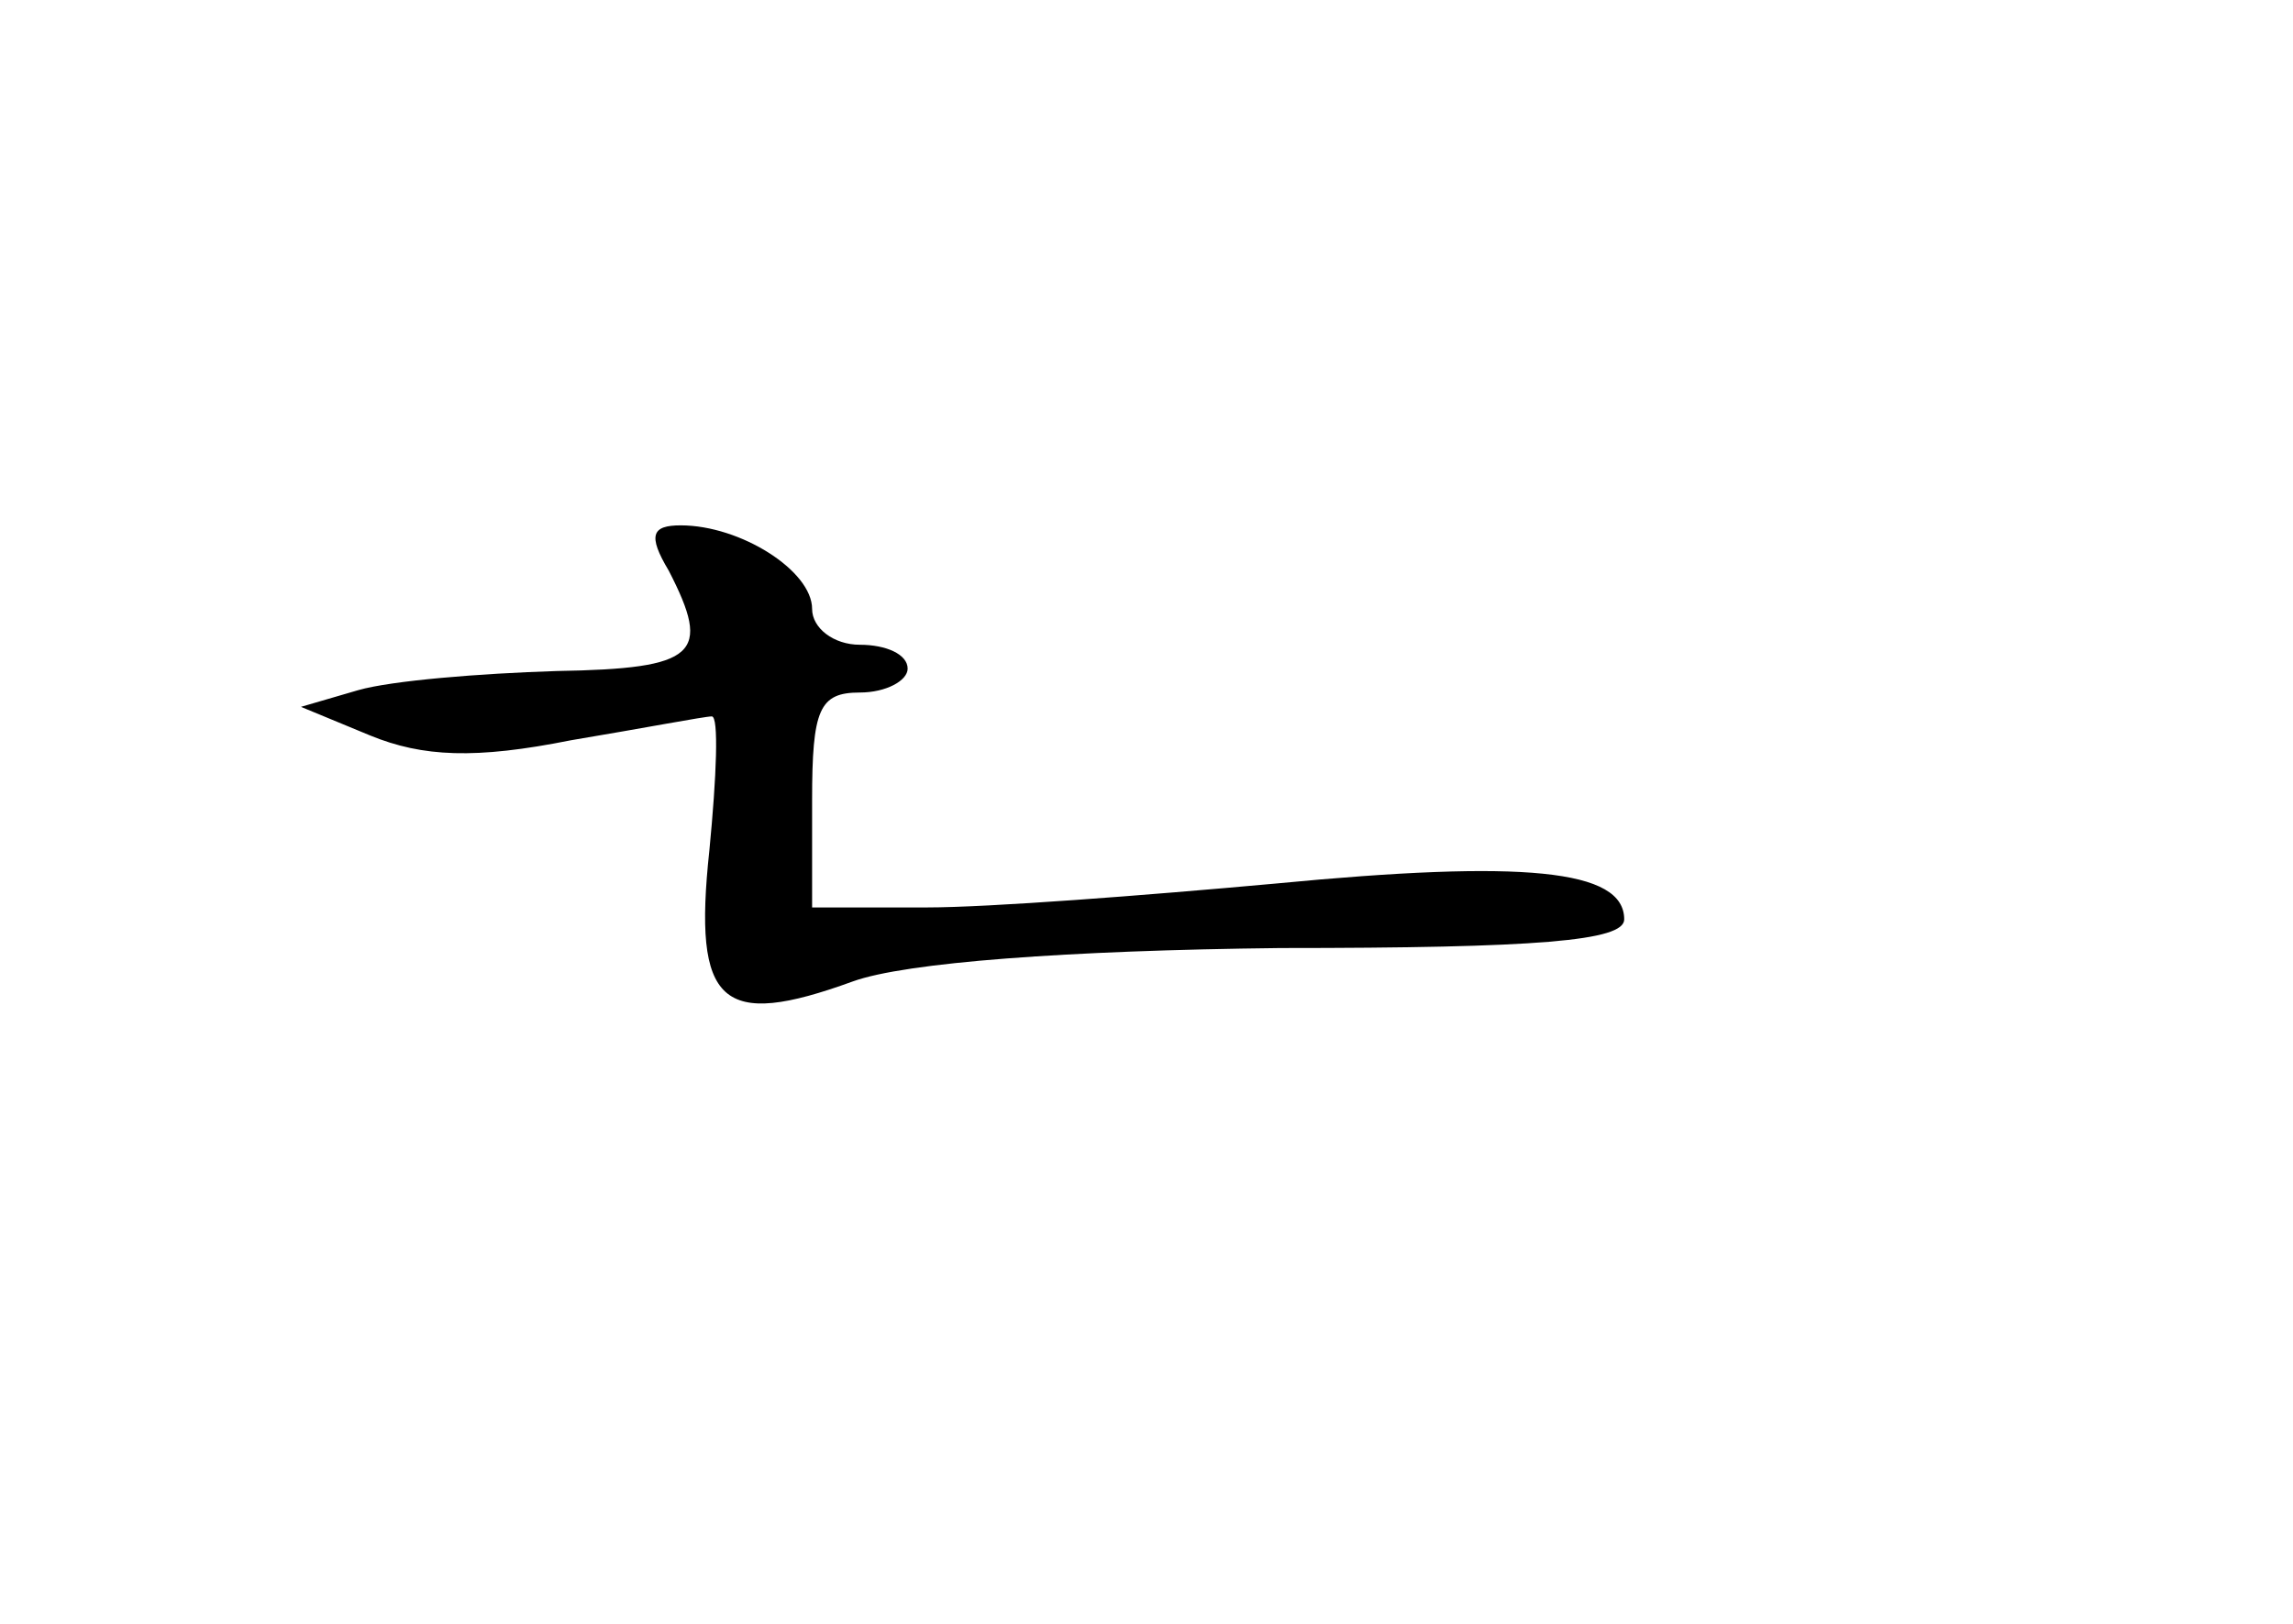 <?xml version="1.0" standalone="no"?>
<!DOCTYPE svg PUBLIC "-//W3C//DTD SVG 20010904//EN"
 "http://www.w3.org/TR/2001/REC-SVG-20010904/DTD/svg10.dtd">
<svg version="1.0" xmlns="http://www.w3.org/2000/svg"
 width="96pt" height="68pt" viewBox="0 0 96 68"
 preserveAspectRatio="xMidYMid meet">
<g transform="translate(0,68) scale(0.1,-0.1)"
fill="#000000" stroke="none">
<path d="M280 441 c18 -35 12 -41 -47 -42 -32 -1 -69 -4 -83 -8 l-24 -7 29
-12 c22 -9 44 -10 84 -2 30 5 56 10 59 10 3 0 2 -25 -1 -56 -7 -65 5 -75 60
-55 22 8 90 13 179 14 108 0 144 3 144 12 0 21 -42 25 -146 15 -55 -5 -120
-10 -146 -10 l-48 0 0 45 c0 38 3 45 20 45 11 0 20 5 20 10 0 6 -9 10 -20 10
-11 0 -20 7 -20 15 0 16 -30 35 -55 35 -12 0 -14 -4 -5 -19z"/>
</g>
</svg>
